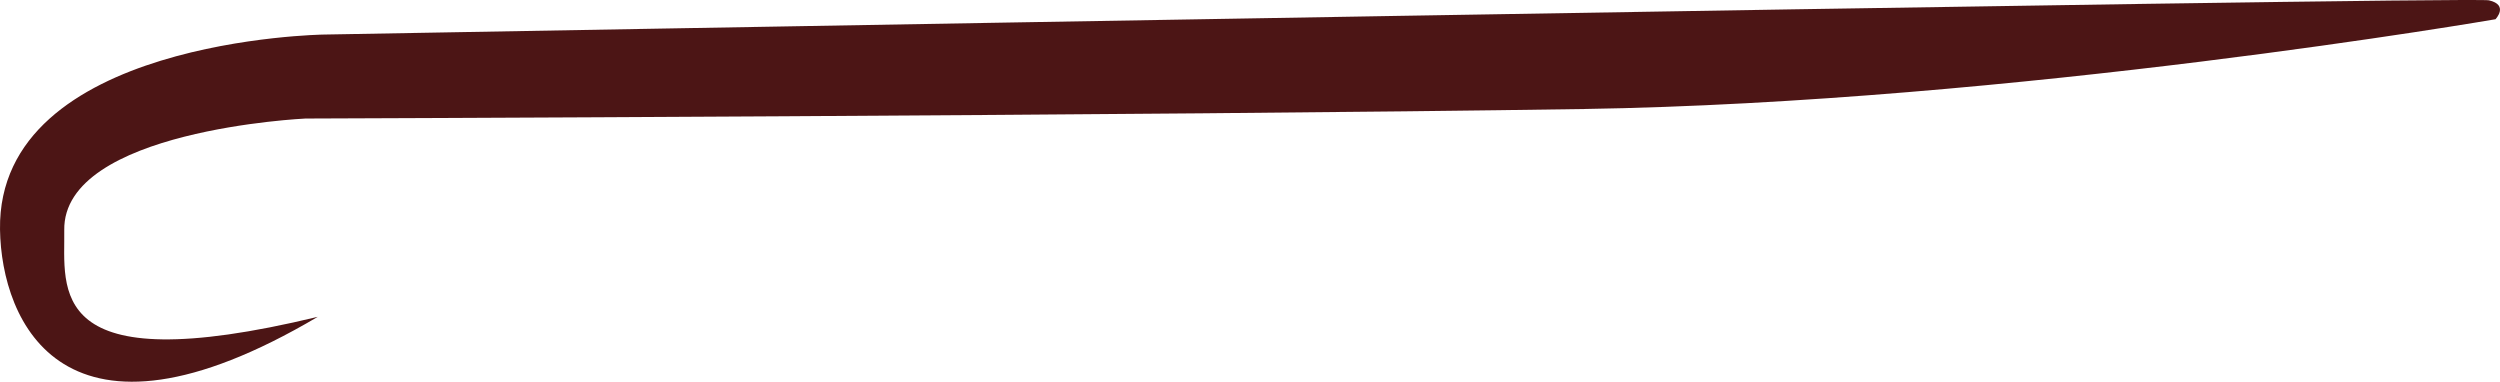 <?xml version="1.0" encoding="utf-8"?>
<!-- Generator: Adobe Illustrator 16.2.1, SVG Export Plug-In . SVG Version: 6.00 Build 0)  -->
<!DOCTYPE svg PUBLIC "-//W3C//DTD SVG 1.1//EN" "http://www.w3.org/Graphics/SVG/1.1/DTD/svg11.dtd">
<svg version="1.1" id="Layer_1" xmlns="http://www.w3.org/2000/svg" xmlns:xlink="http://www.w3.org/1999/xlink" x="0px" y="0px"
	 width="242.039px" height="36.958px" viewBox="0 0 242.039 36.958" enable-background="new 0 0 242.039 36.958"
	 xml:space="preserve">
<path fill="#4C1515" d="M240.962,0.031C239.161-0.377,31.345,3.346,31.345,3.346S-0.265,3.8,0.001,22.216
	c0.13,8.898,6.107,23.021,30.764,8.457C4.218,37.081,6.313,27.911,6.221,22.292c-0.17-9.723,23.354-10.816,23.354-10.816
	s81.983-0.275,123.707-0.922c41.724-0.648,88.319-8.691,88.319-8.691S242.926,0.478,240.962,0.031z"/>
</svg>

